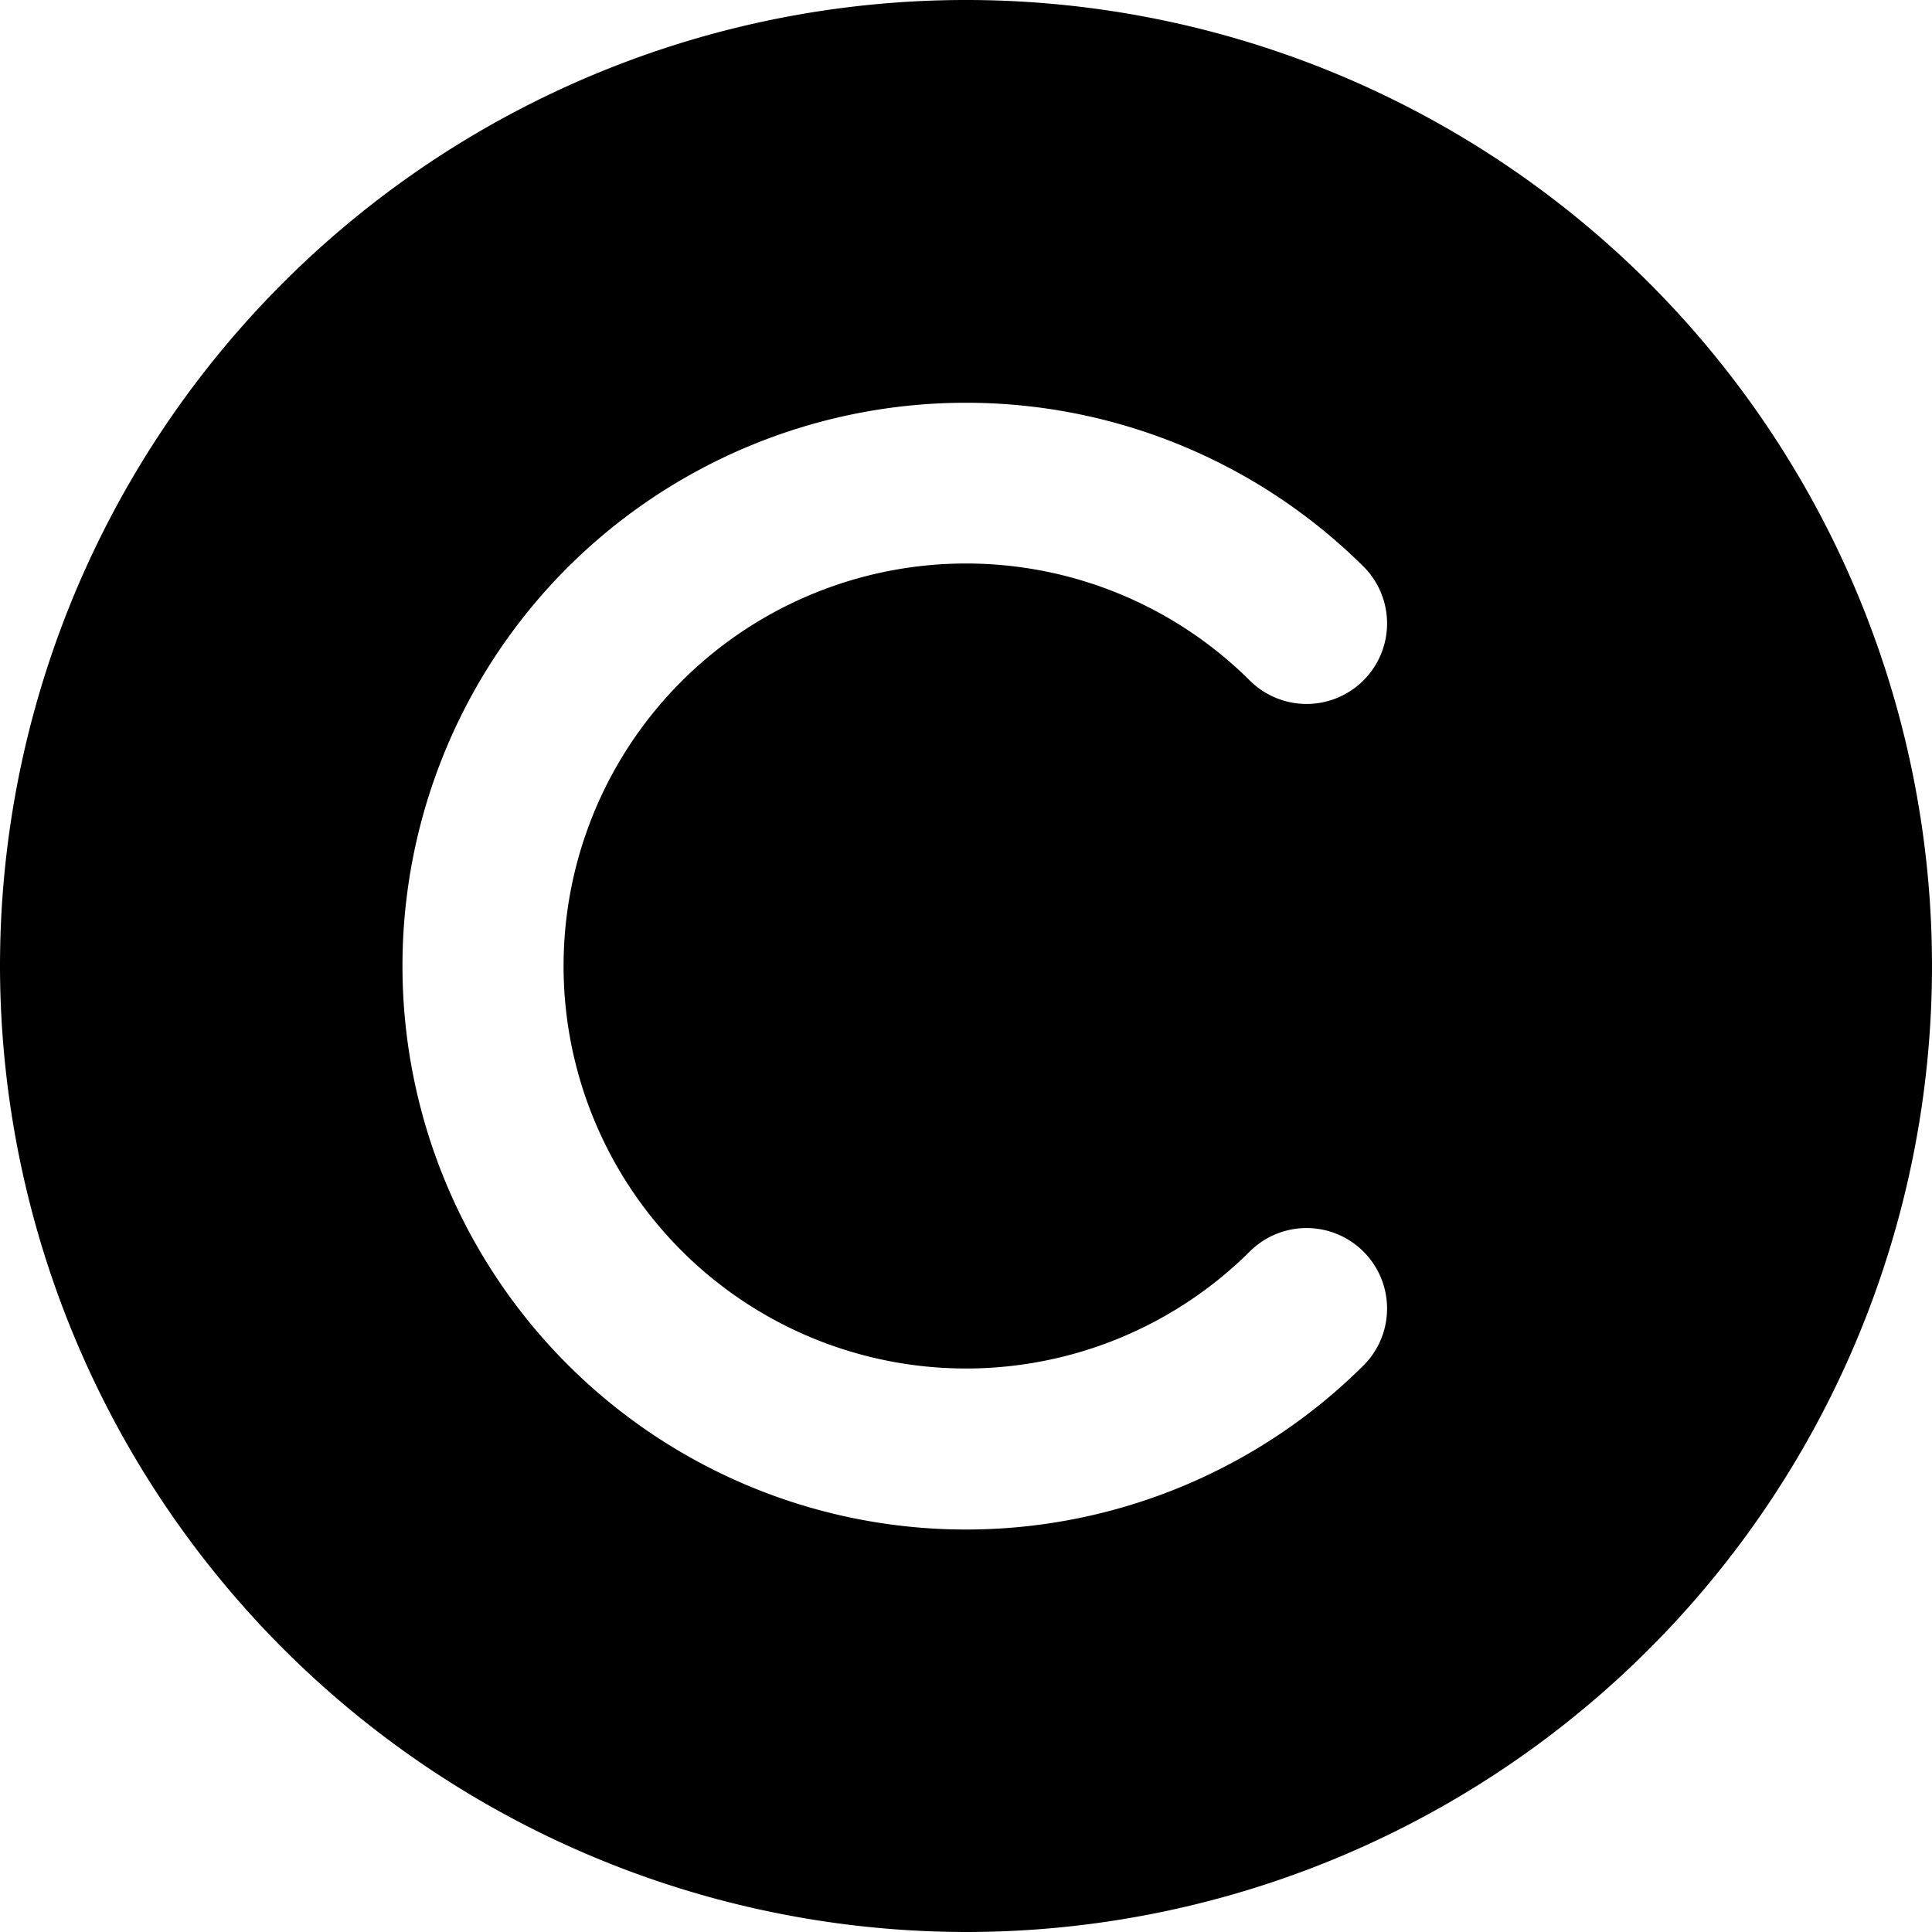 <svg id="Filled" xmlns="http://www.w3.org/2000/svg" viewBox="0 0 24 24"><title>92 copyright</title><path d="M12,24A12,12,0,1,0,0,12,12.013,12.013,0,0,0,12,24ZM7.05,7.05a7.009,7.009,0,0,1,9.9,0,1,1,0,0,1-1.414,1.414,5,5,0,1,0,0,7.072A1,1,0,0,1,16.95,16.95a7,7,0,0,1-9.9-9.9Z"/></svg>